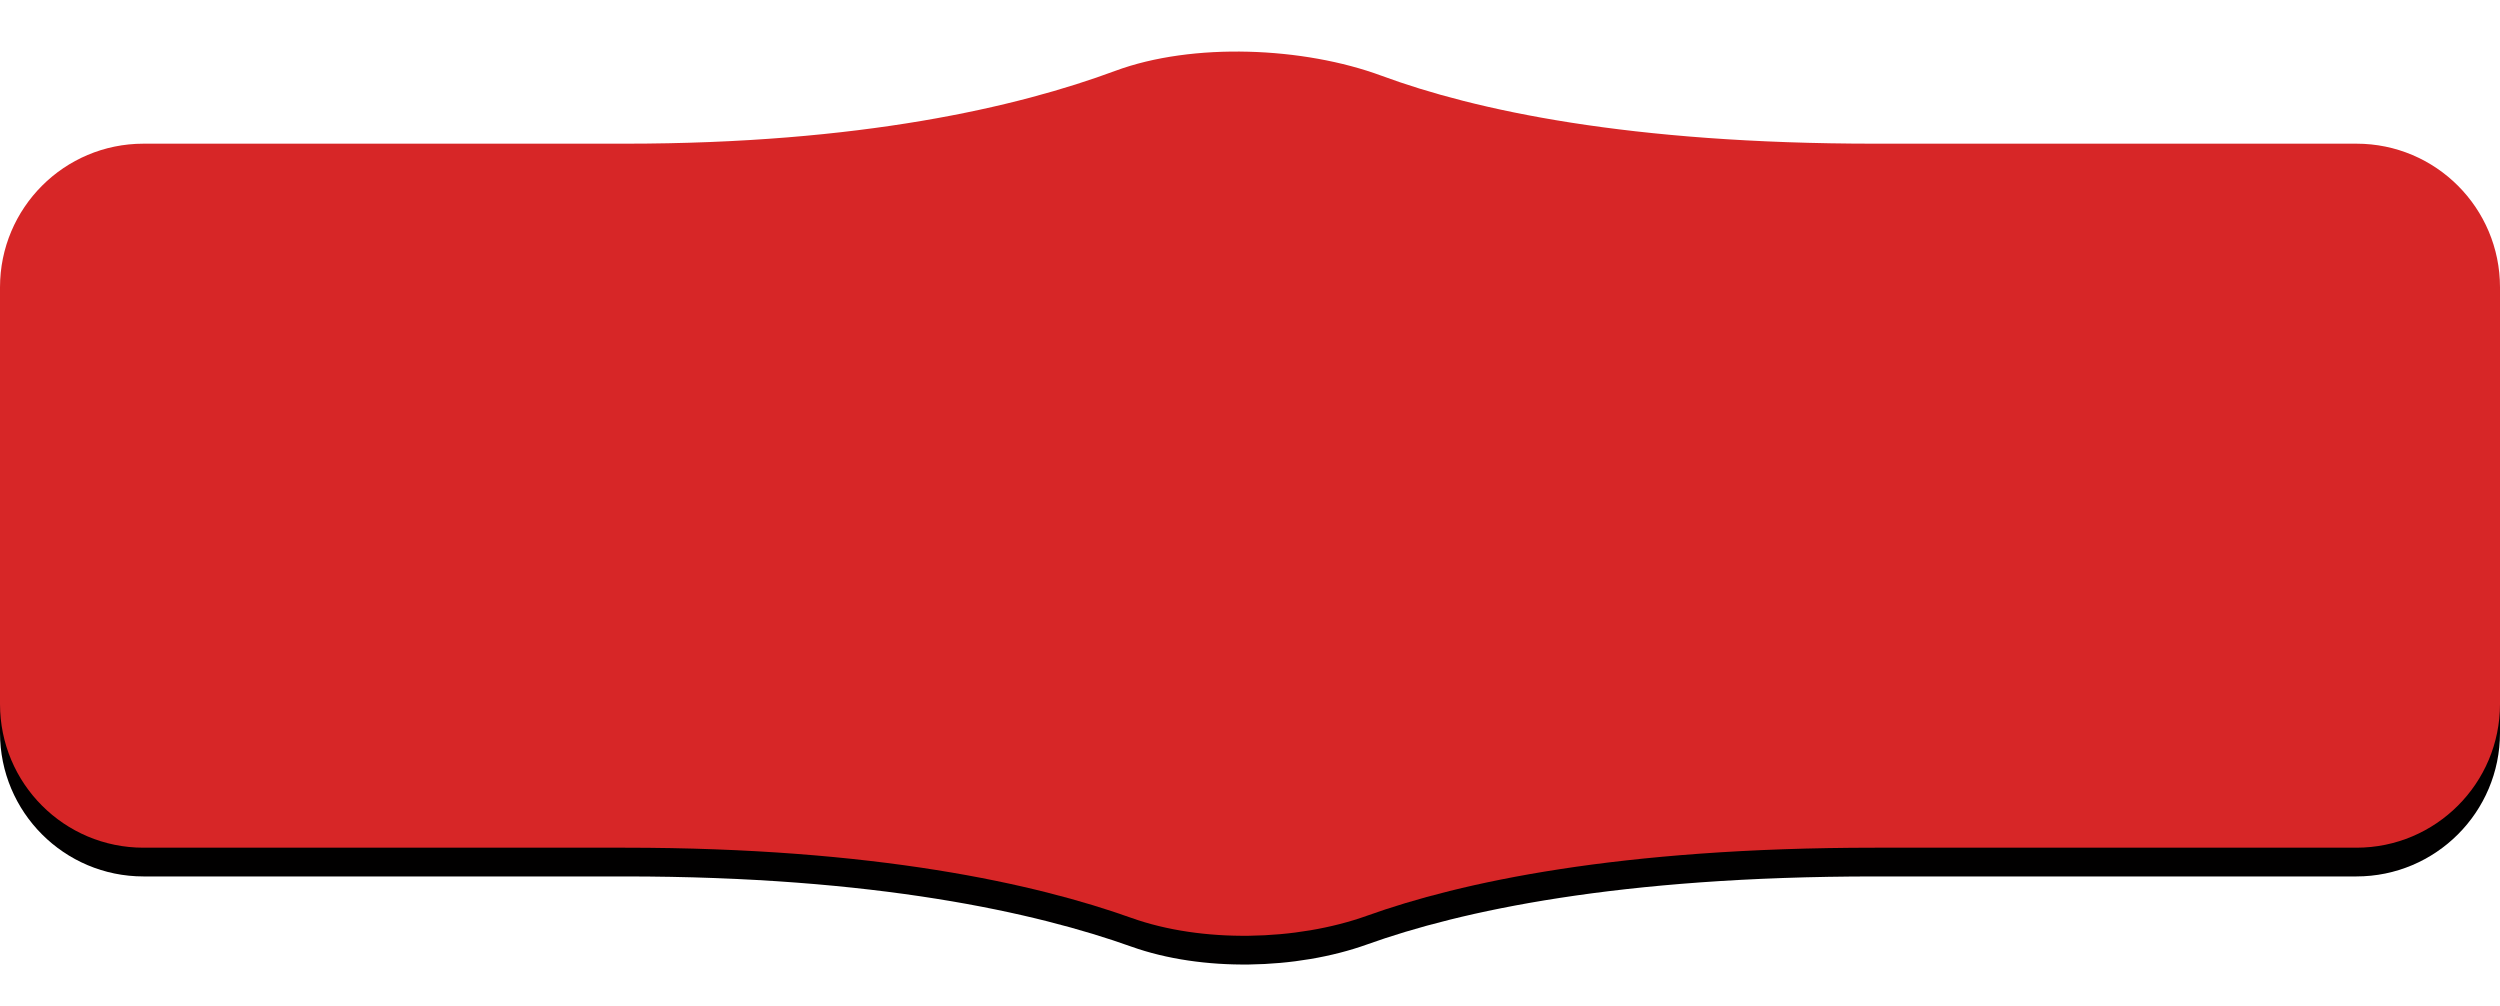 <svg width="174" height="70" viewBox="0 0 174 70" fill="none" xmlns="http://www.w3.org/2000/svg">
<path d="M0 22C0 16.477 4.467 12 9.989 12C16.826 12 27.585 12 43.5 12C59.893 12 70.816 9.456 77.616 6.934C83.027 4.928 90.733 5.269 96.147 7.269C102.663 9.676 113.386 12 130.5 12C146.895 12 157.424 12 164.009 12C169.532 12 174 16.477 174 22V51C174 56.523 169.526 61 164.003 61C157.344 61 146.751 61 130.5 61C112.657 61 101.635 63.407 95.151 65.732C90.232 67.496 83.666 67.643 78.745 65.886C72.103 63.515 60.946 61 43.5 61C27.49 61 16.776 61 9.988 61C4.465 61 0 56.523 0 51V22Z" fill="#010000"/>
<path d="M0 20C0 14.477 4.467 10 9.989 10C16.826 10 27.585 10 43.5 10C59.893 10 70.816 7.456 77.616 4.934C83.027 2.928 90.733 3.269 96.147 5.269C102.663 7.676 113.386 10 130.5 10C146.895 10 157.424 10 164.009 10C169.532 10 174 14.477 174 20V49C174 54.523 169.526 59 164.003 59C157.344 59 146.751 59 130.5 59C112.657 59 101.635 61.407 95.151 63.732C90.232 65.496 83.666 65.643 78.745 63.886C72.103 61.515 60.946 59 43.5 59C27.49 59 16.776 59 9.988 59C4.465 59 0 54.523 0 49V20Z" fill="#D72627"/>
</svg>
